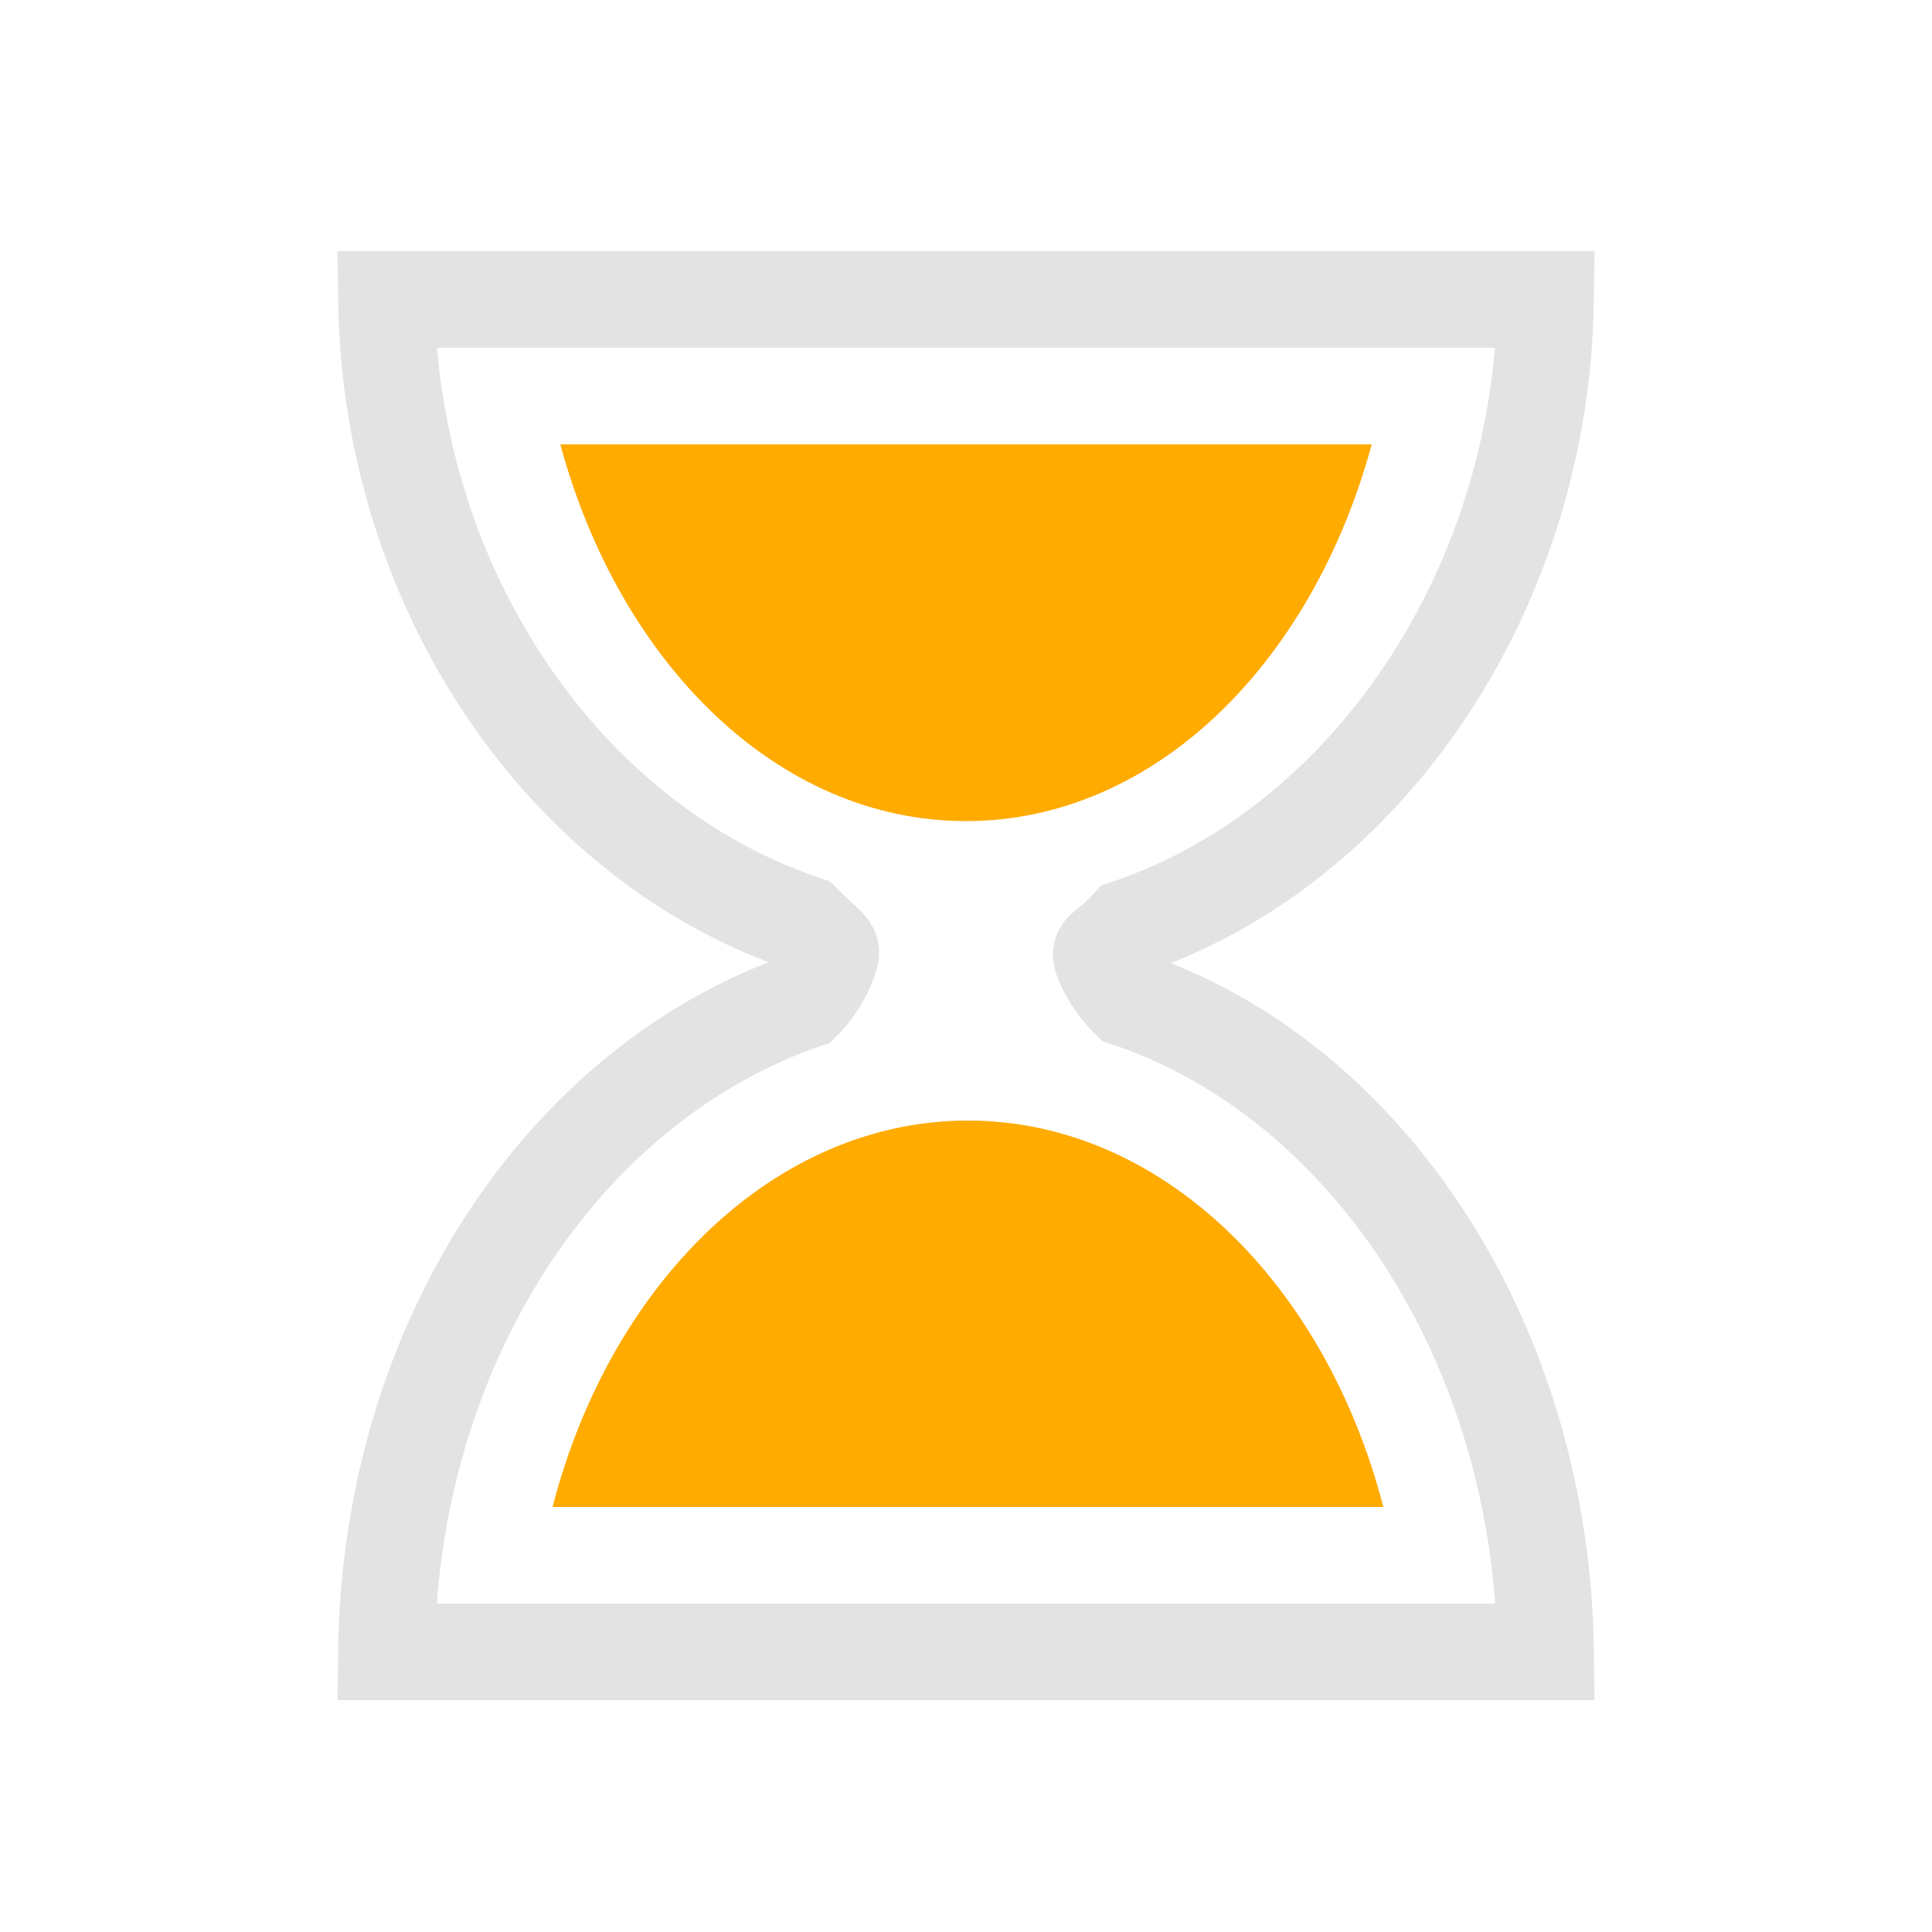 <svg width="134" height="134" xmlns="http://www.w3.org/2000/svg" viewBox="0 0 100 100" preserveAspectRatio="xMidYMid" class="uil-hourglass"><path fill="none" class="bk" d="M0 0h100v100H0z"/><g><path fill="none" stroke="#e3e3e3" stroke-width="5" stroke-miterlimit="10" d="M58.4 51.7c-.9-.9-1.4-2-1.4-2.3s.5-.4 1.4-1.4C70.8 43.8 79.8 30.5 80 15.5H20c.2 15 9.2 28.1 21.6 32.3.9.9 1.4 1.2 1.4 1.5s-.5 1.6-1.4 2.5C29.2 56.1 20.2 69.5 20 85.5h60c-.2-16-9.2-29.6-21.6-33.8z" class="glass"/><clipPath id="a"><path class="clip" d="M15 20h70v25H15z"><animate attributeName="height" from="25" to="0" dur="1s" repeatCount="indefinite" keyTimes="0;0.5;1"/><animate attributeName="y" from="20" to="45" dur="1s" repeatCount="indefinite" keyTimes="0;0.5;1"/></path></clipPath><clipPath id="b"><path class="clip" d="M15 55h70v25H15z"><animate attributeName="height" from="0" to="25" dur="1s" repeatCount="indefinite" keyTimes="0;0.5;1"/><animate attributeName="y" from="80" to="55" dur="1s" repeatCount="indefinite" keyTimes="0;0.5;1"/></path></clipPath><path d="M29 23c3.1 11.4 11.3 19.5 21 19.5S67.9 34.4 71 23H29z" clip-path="url(#a)" fill="#ffab00" class="sand"/><path d="M71.6 78c-3-11.6-11.5-20-21.5-20s-18.5 8.4-21.5 20h43z" clip-path="url(#b)" fill="#ffab00" class="sand"/><animateTransform attributeName="transform" type="rotate" from="0 50 50" to="180 50 50" repeatCount="indefinite" dur="1s" values="0 50 50;0 50 50;180 50 50" keyTimes="0;0.7;1"/></g></svg>